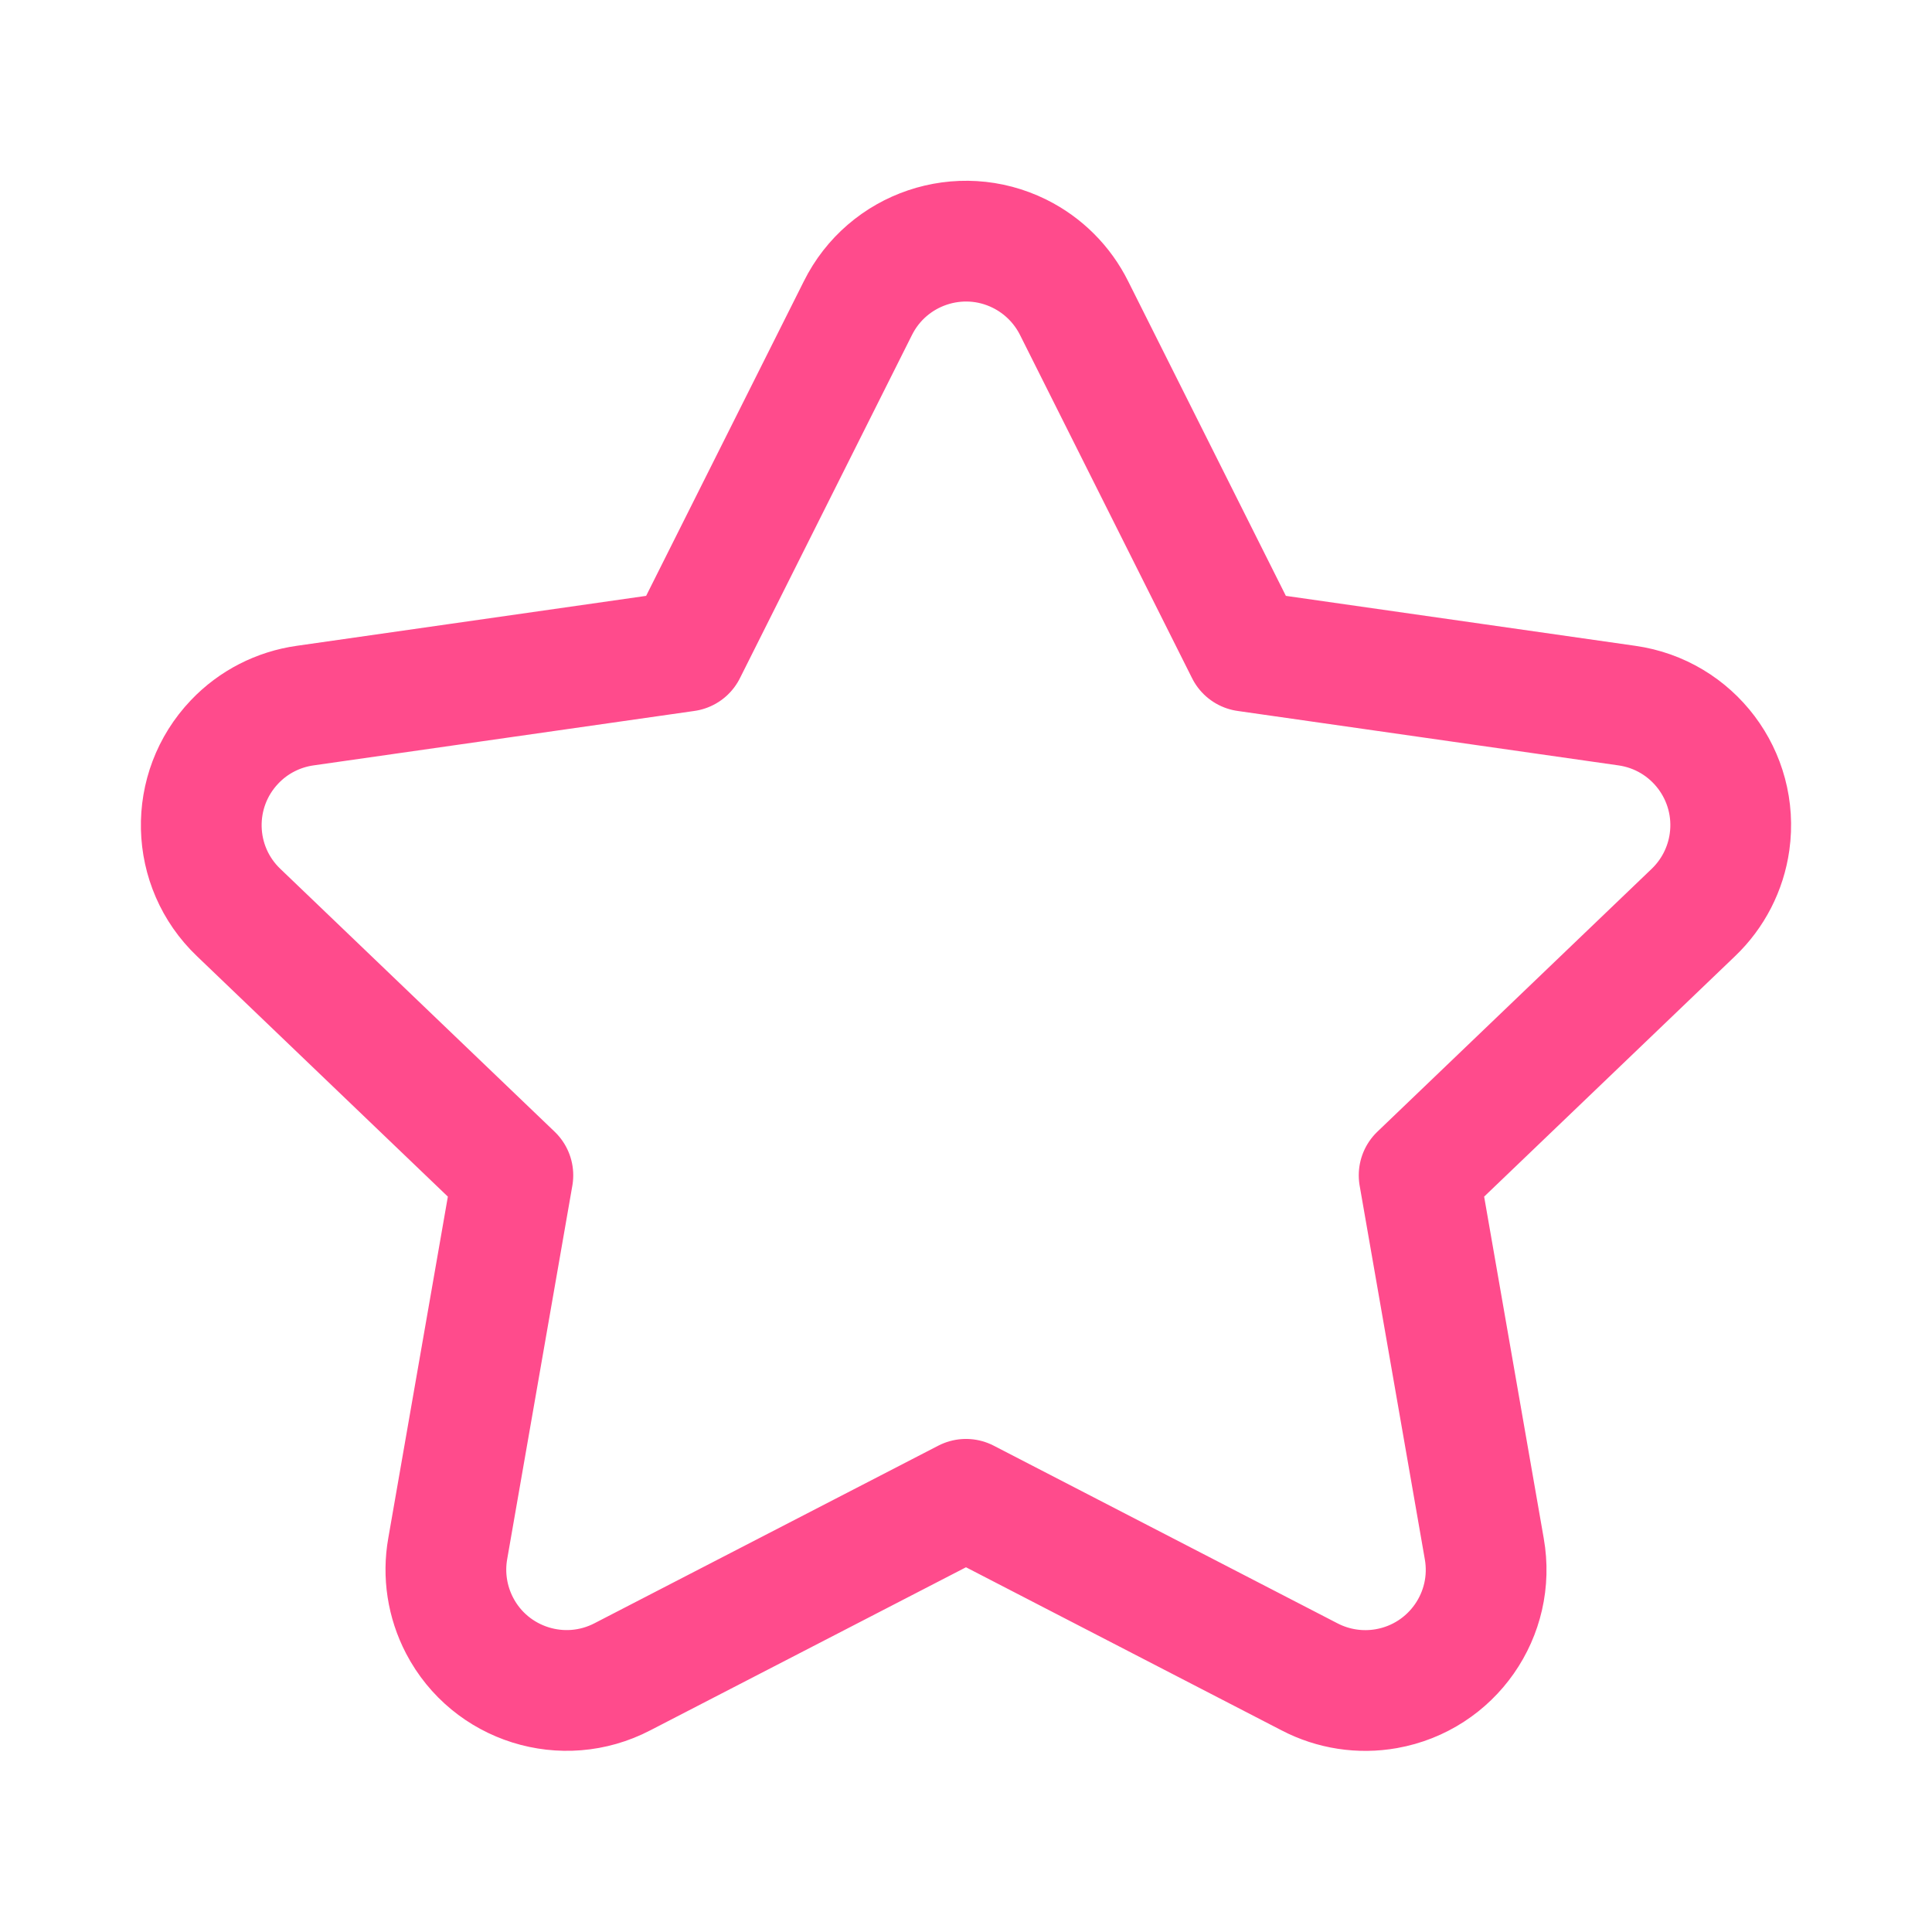 <?xml version="1.0" encoding="UTF-8"?><svg version="1.1" viewBox="0 0 24 24" xmlns="http://www.w3.org/2000/svg" xmlns:xlink="http://www.w3.org/1999/xlink"><g fill="none"><path d="M0 0h24v24h-24Z"></path><path stroke="#FF4B8C" stroke-linecap="round" stroke-linejoin="round" stroke-width="1.5" d="M7.733 20.829l7.5527e-08-3.94238e-08c-.734.383-1.641.099-2.024-.636 -.153-.294-.205-.63-.147-.956l.809-4.637 -3.406-3.264 -6.34744e-08-6.05322e-08c-.6-.572-.622-1.521-.05-2.121 .233-.245.542-.403.877-.45l4.729-.676 2.135-4.259 -2.06773e-08 4.17221e-08c.368-.742 1.268-1.046 2.01-.678 .294.146.532.384.678.678l2.135 4.259 4.729.676 1.38777e-07 1.94509e-08c.82.115 1.392.873 1.277 1.694 -.047.335-.206.644-.45.877l-3.406 3.264 .809 4.638 3.90399e-08 2.19854e-07c.145.816-.399 1.594-1.215 1.739 -.326.058-.663.006-.956-.147l-4.267-2.205Z"></path></g></svg>